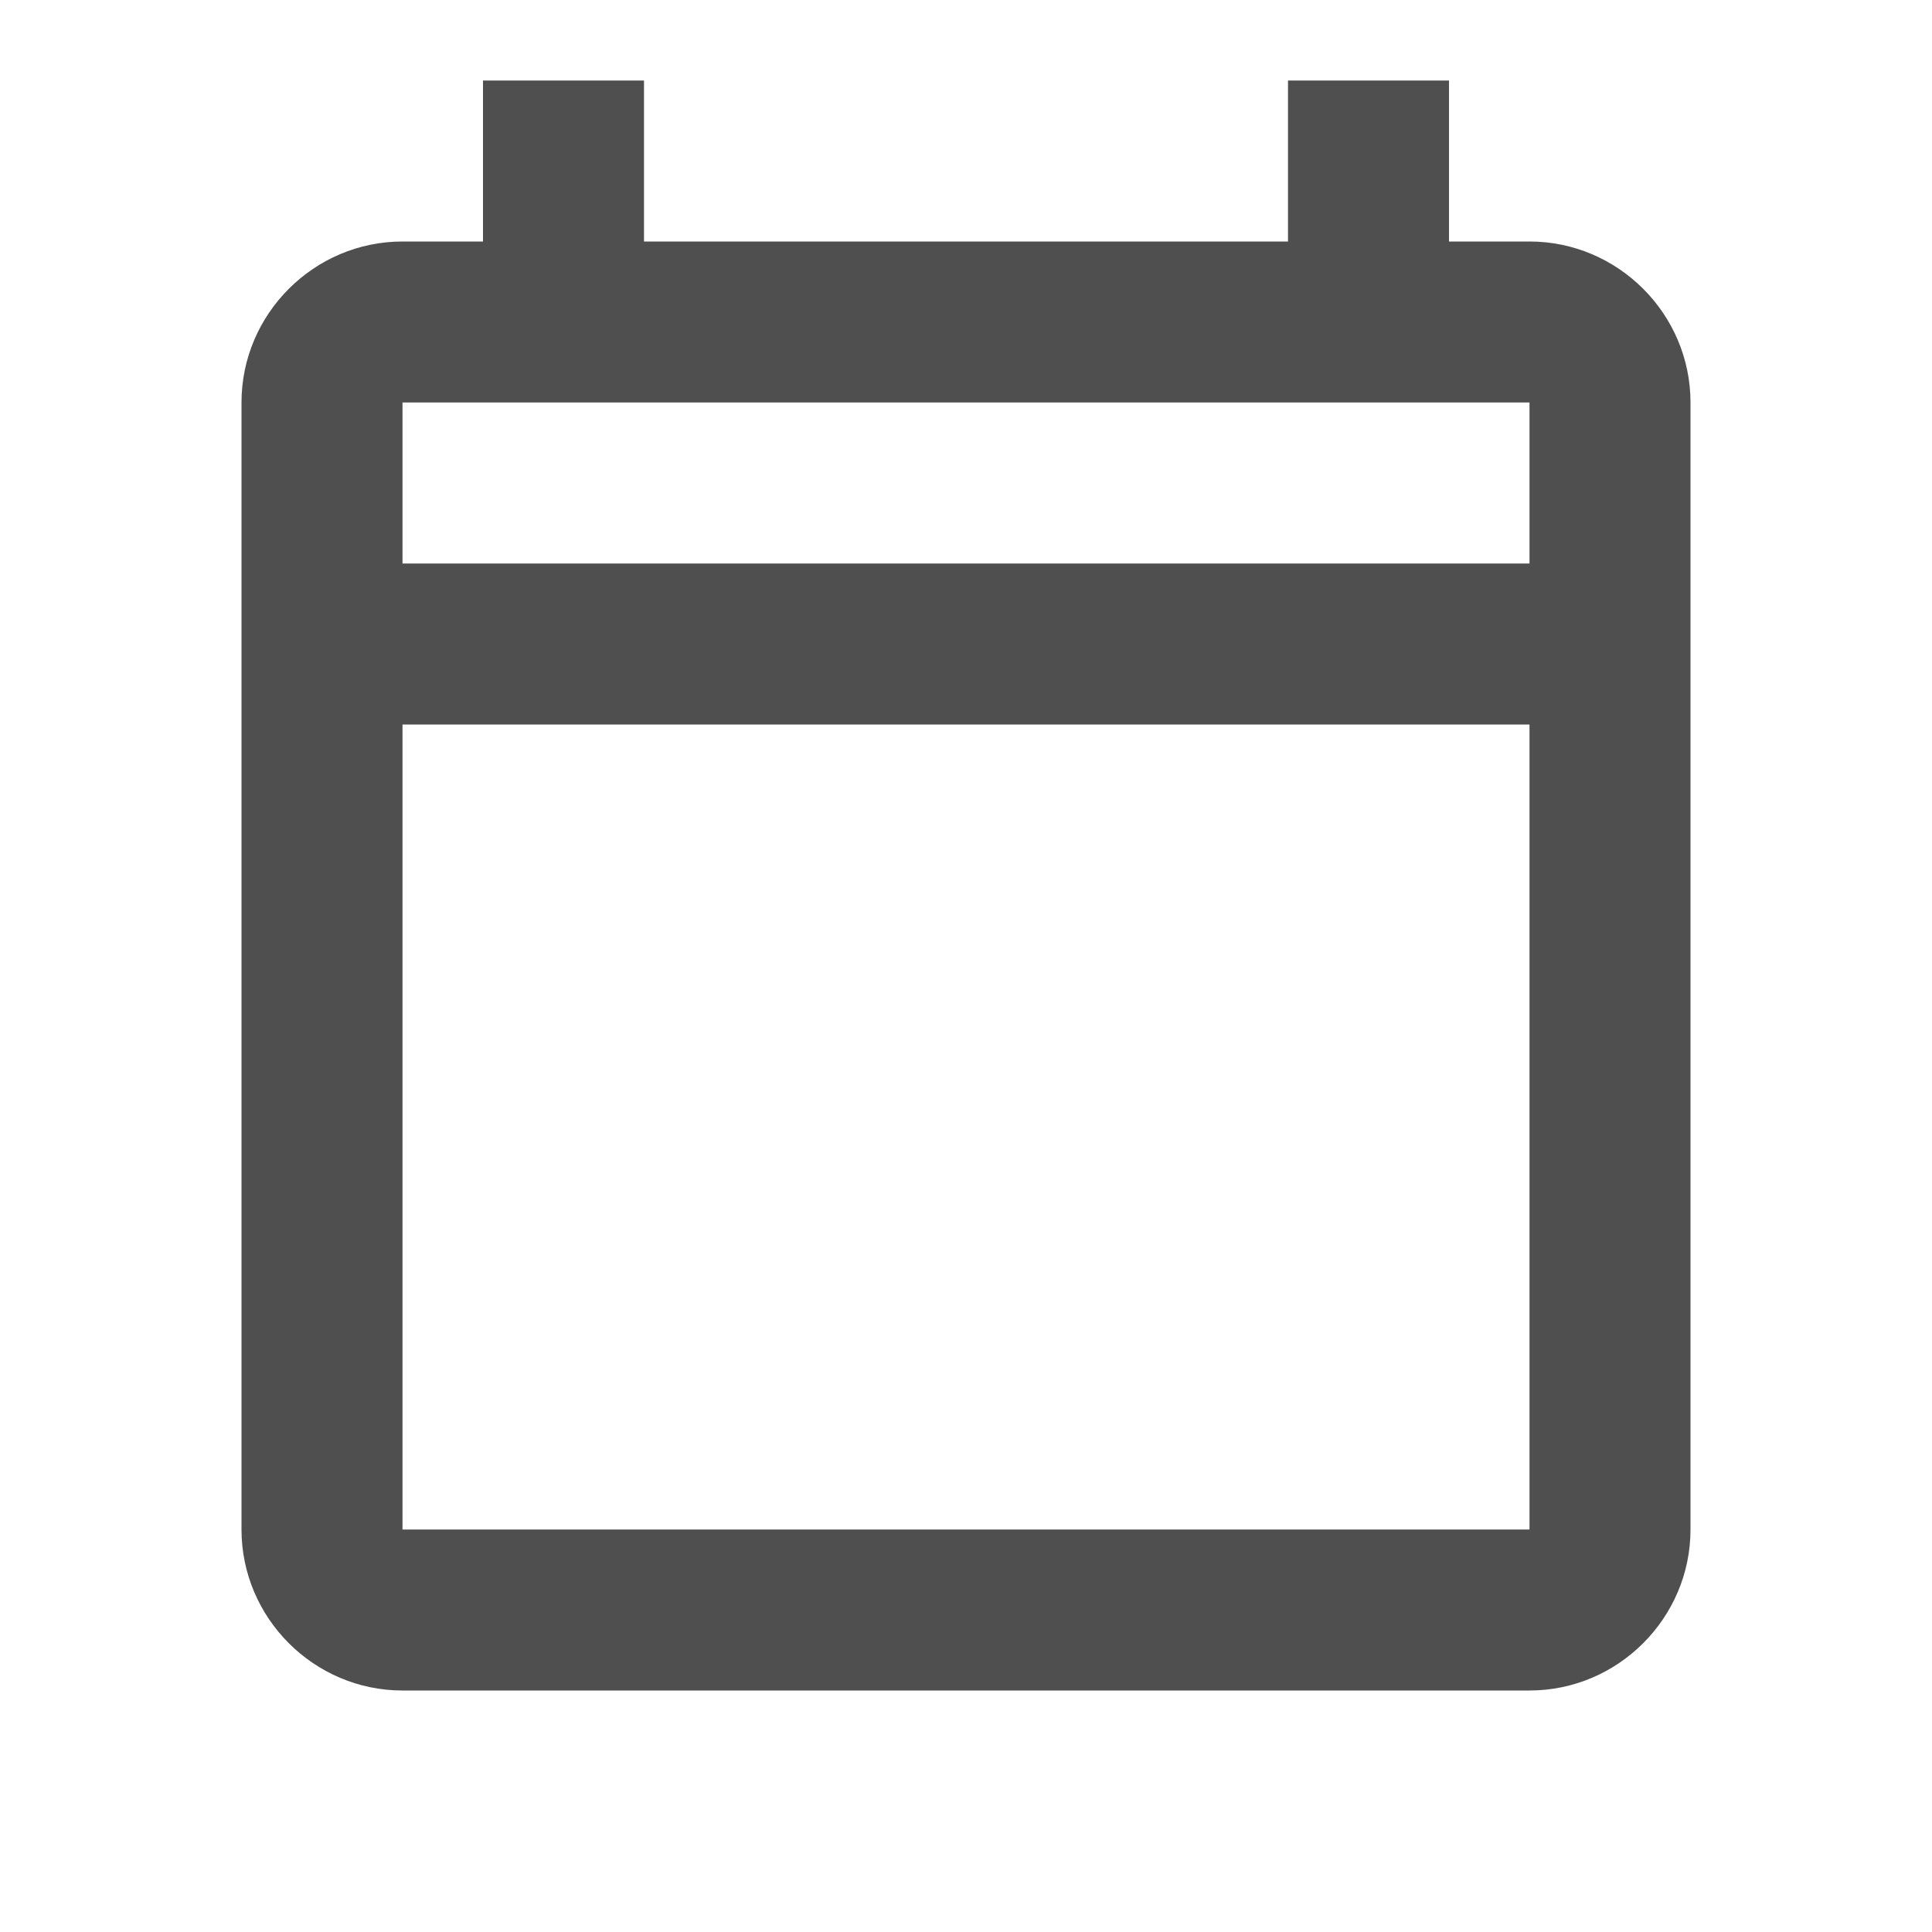 <?xml version="1.0" encoding="UTF-8"?>
<svg xmlns="http://www.w3.org/2000/svg" viewBox="0 0 48 48" width="48px" height="48px">
<g id="surface37346611">
<path style=" stroke:none;fill-rule:nonzero;fill:rgb(30.98%,30.98%,30.98%);fill-opacity:1;" d="M 12 2 L 12 6 L 10 6 C 7.801 6 6 7.801 6 10 L 6 38 C 6 40.199 7.801 42 10 42 L 38 42 C 40.199 42 42 40.199 42 38 L 42 10 C 42 7.801 40.199 6 38 6 L 36 6 L 36 2 L 32 2 L 32 6 L 16 6 L 16 2 Z M 10 10 L 38 10 L 38 14 L 10 14 Z M 10 18 L 38 18 L 38 38 L 10 38 Z M 10 18 "/>
</g>
</svg>
